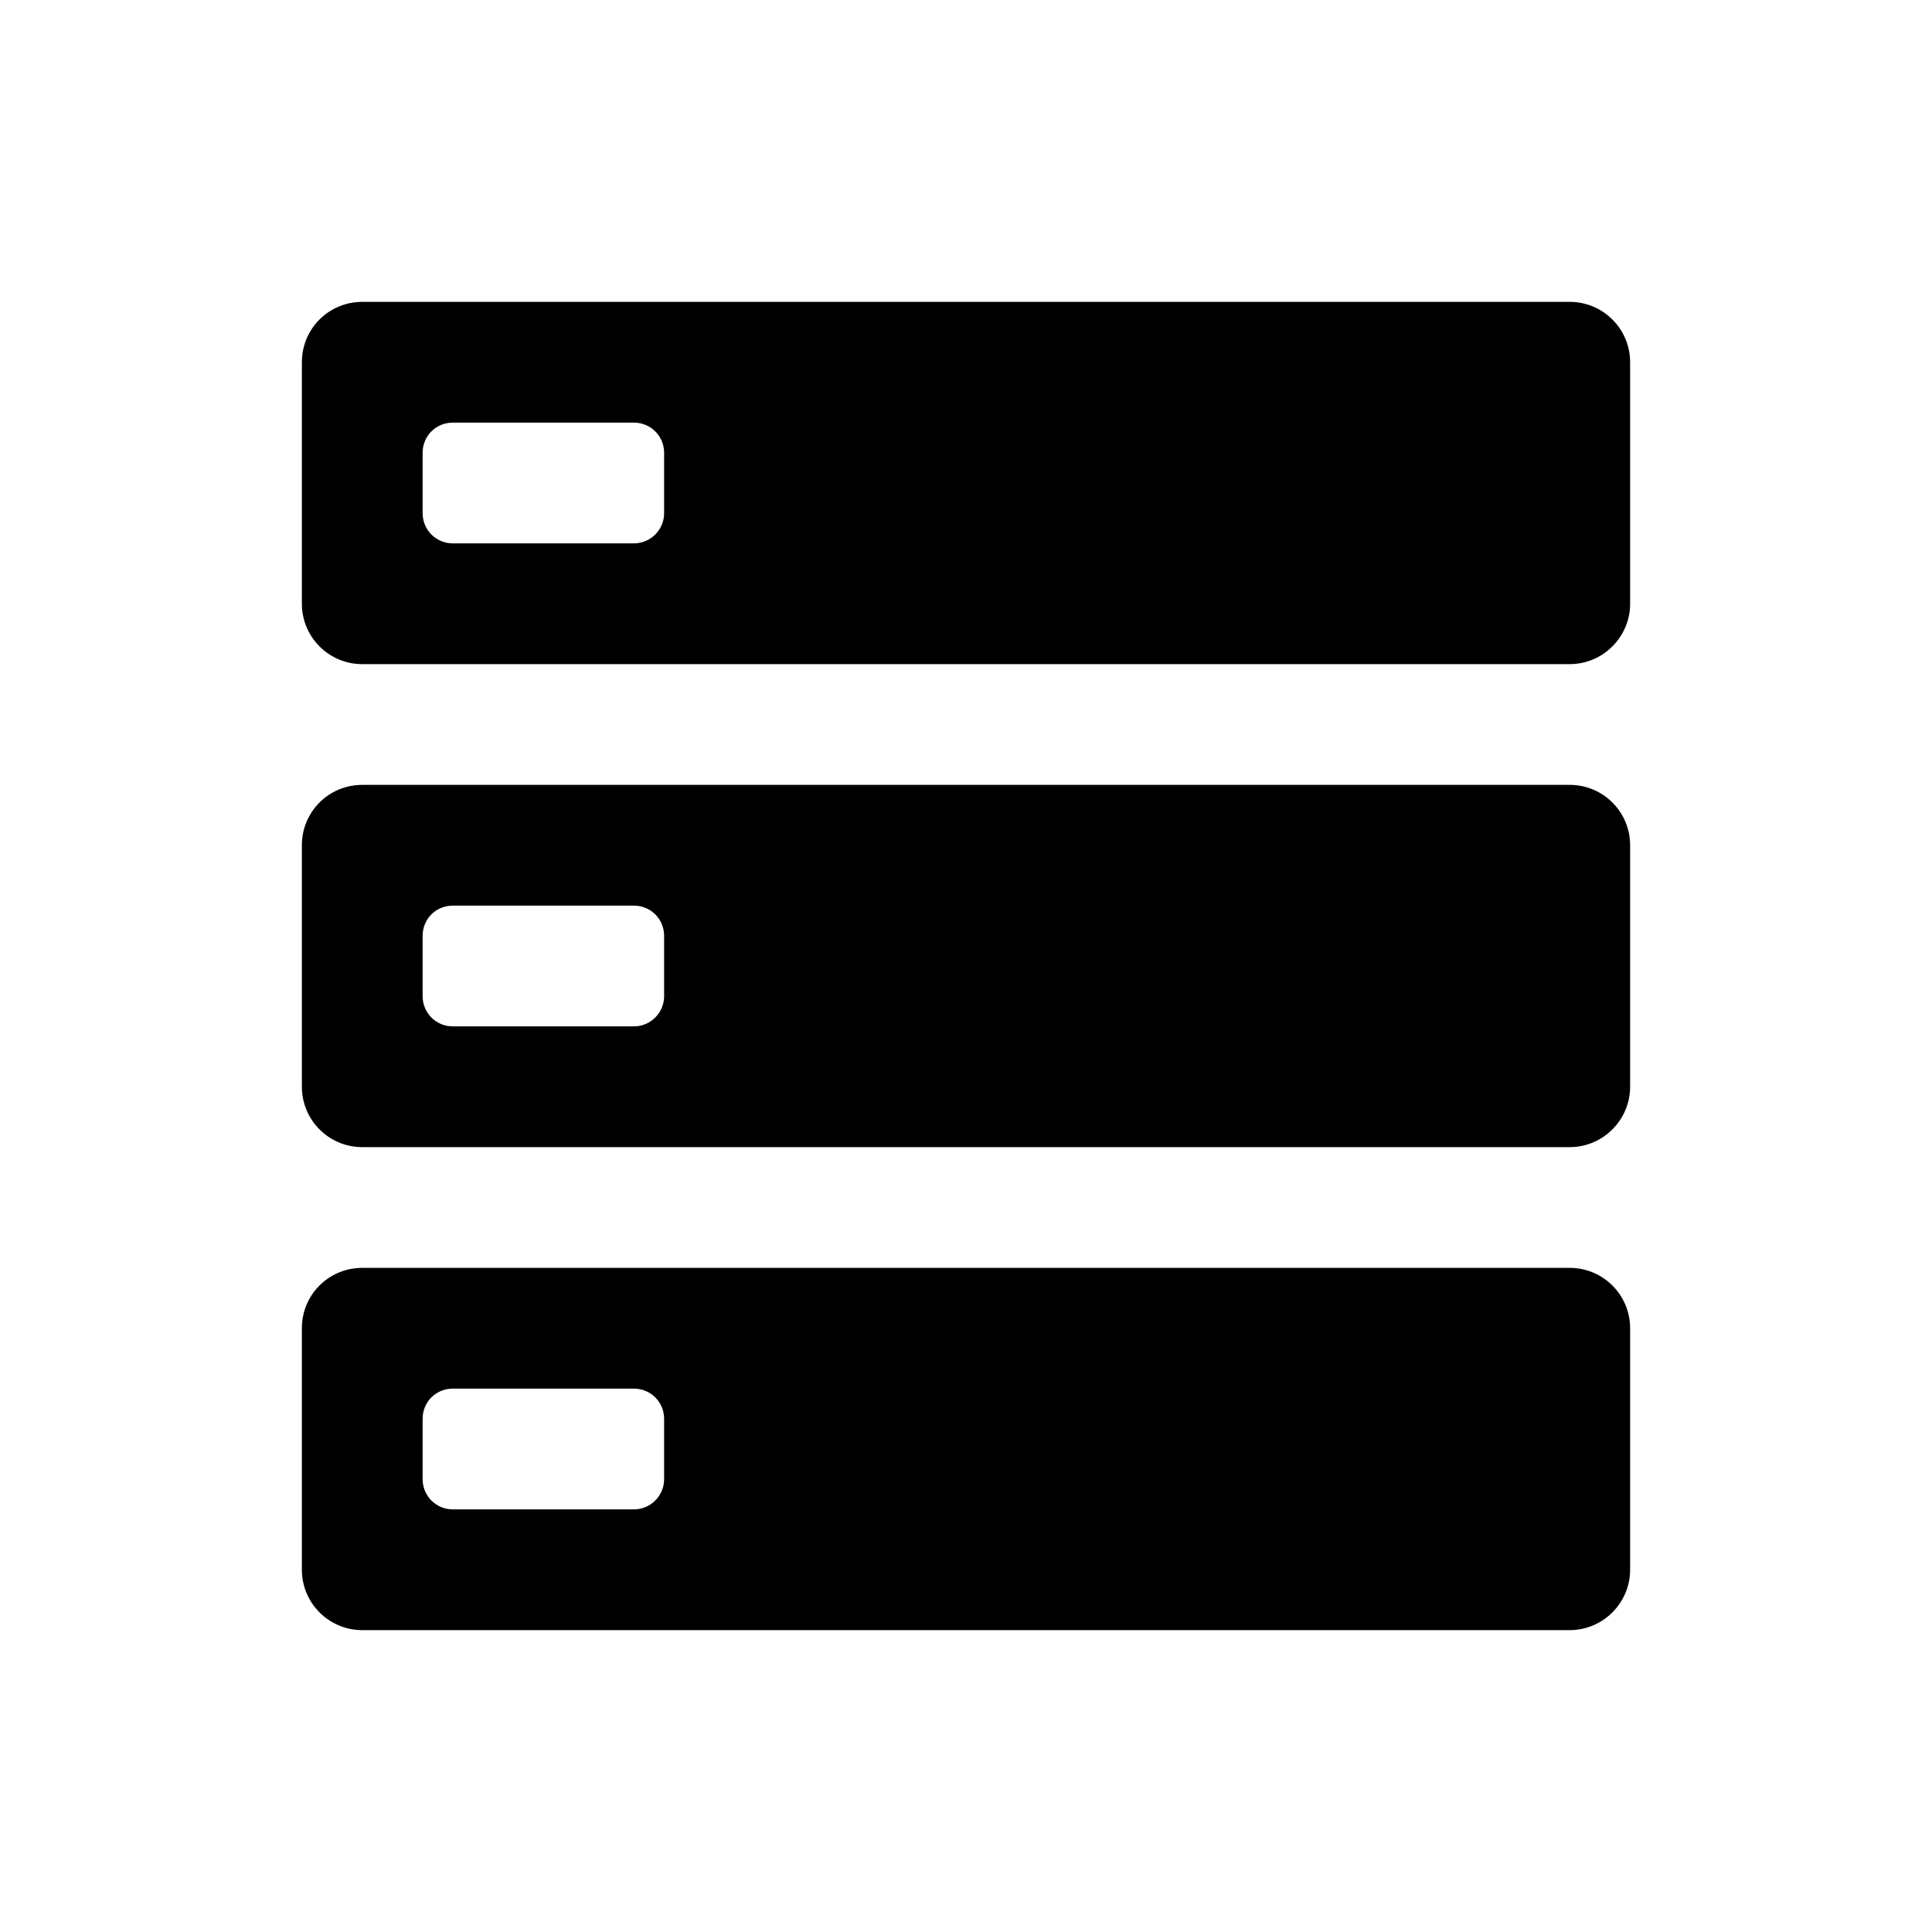<svg xmlns="http://www.w3.org/2000/svg" viewBox="0 0 64 64">
  <path fill-rule="evenodd" d="M52 54H12v0c-1.11 0-2-.9-2-2v-8 0c0-1.11.89-2 2-2h40v0c1.1 0 2 .89 2 2v8 0c0 1.1-.9 2-2 2Zm-30-7v0c0-.56-.45-1-1-1h-6v0c-.56 0-1 .44-1 1v2 0c0 .55.44 1 1 1h6v0c.55 0 1-.45 1-1Zm30-9H12v0c-1.11 0-2-.9-2-2v-8 0c0-1.11.89-2 2-2h40v0c1.1 0 2 .89 2 2v8 0c0 1.1-.9 2-2 2Zm-30-7v0c0-.56-.45-1-1-1h-6v0c-.56 0-1 .44-1 1v2 0c0 .55.44 1 1 1h6v0c.55 0 1-.45 1-1Zm30-9H12v0c-1.11 0-2-.9-2-2v-8 0c0-1.11.89-2 2-2h40v0c1.1 0 2 .89 2 2v8 0c0 1.1-.9 2-2 2Zm-30-7v0c0-.56-.45-1-1-1h-6v0c-.56 0-1 .44-1 1v2 0c0 .55.44 1 1 1h6v0c.55 0 1-.45 1-1Z" />
</svg>